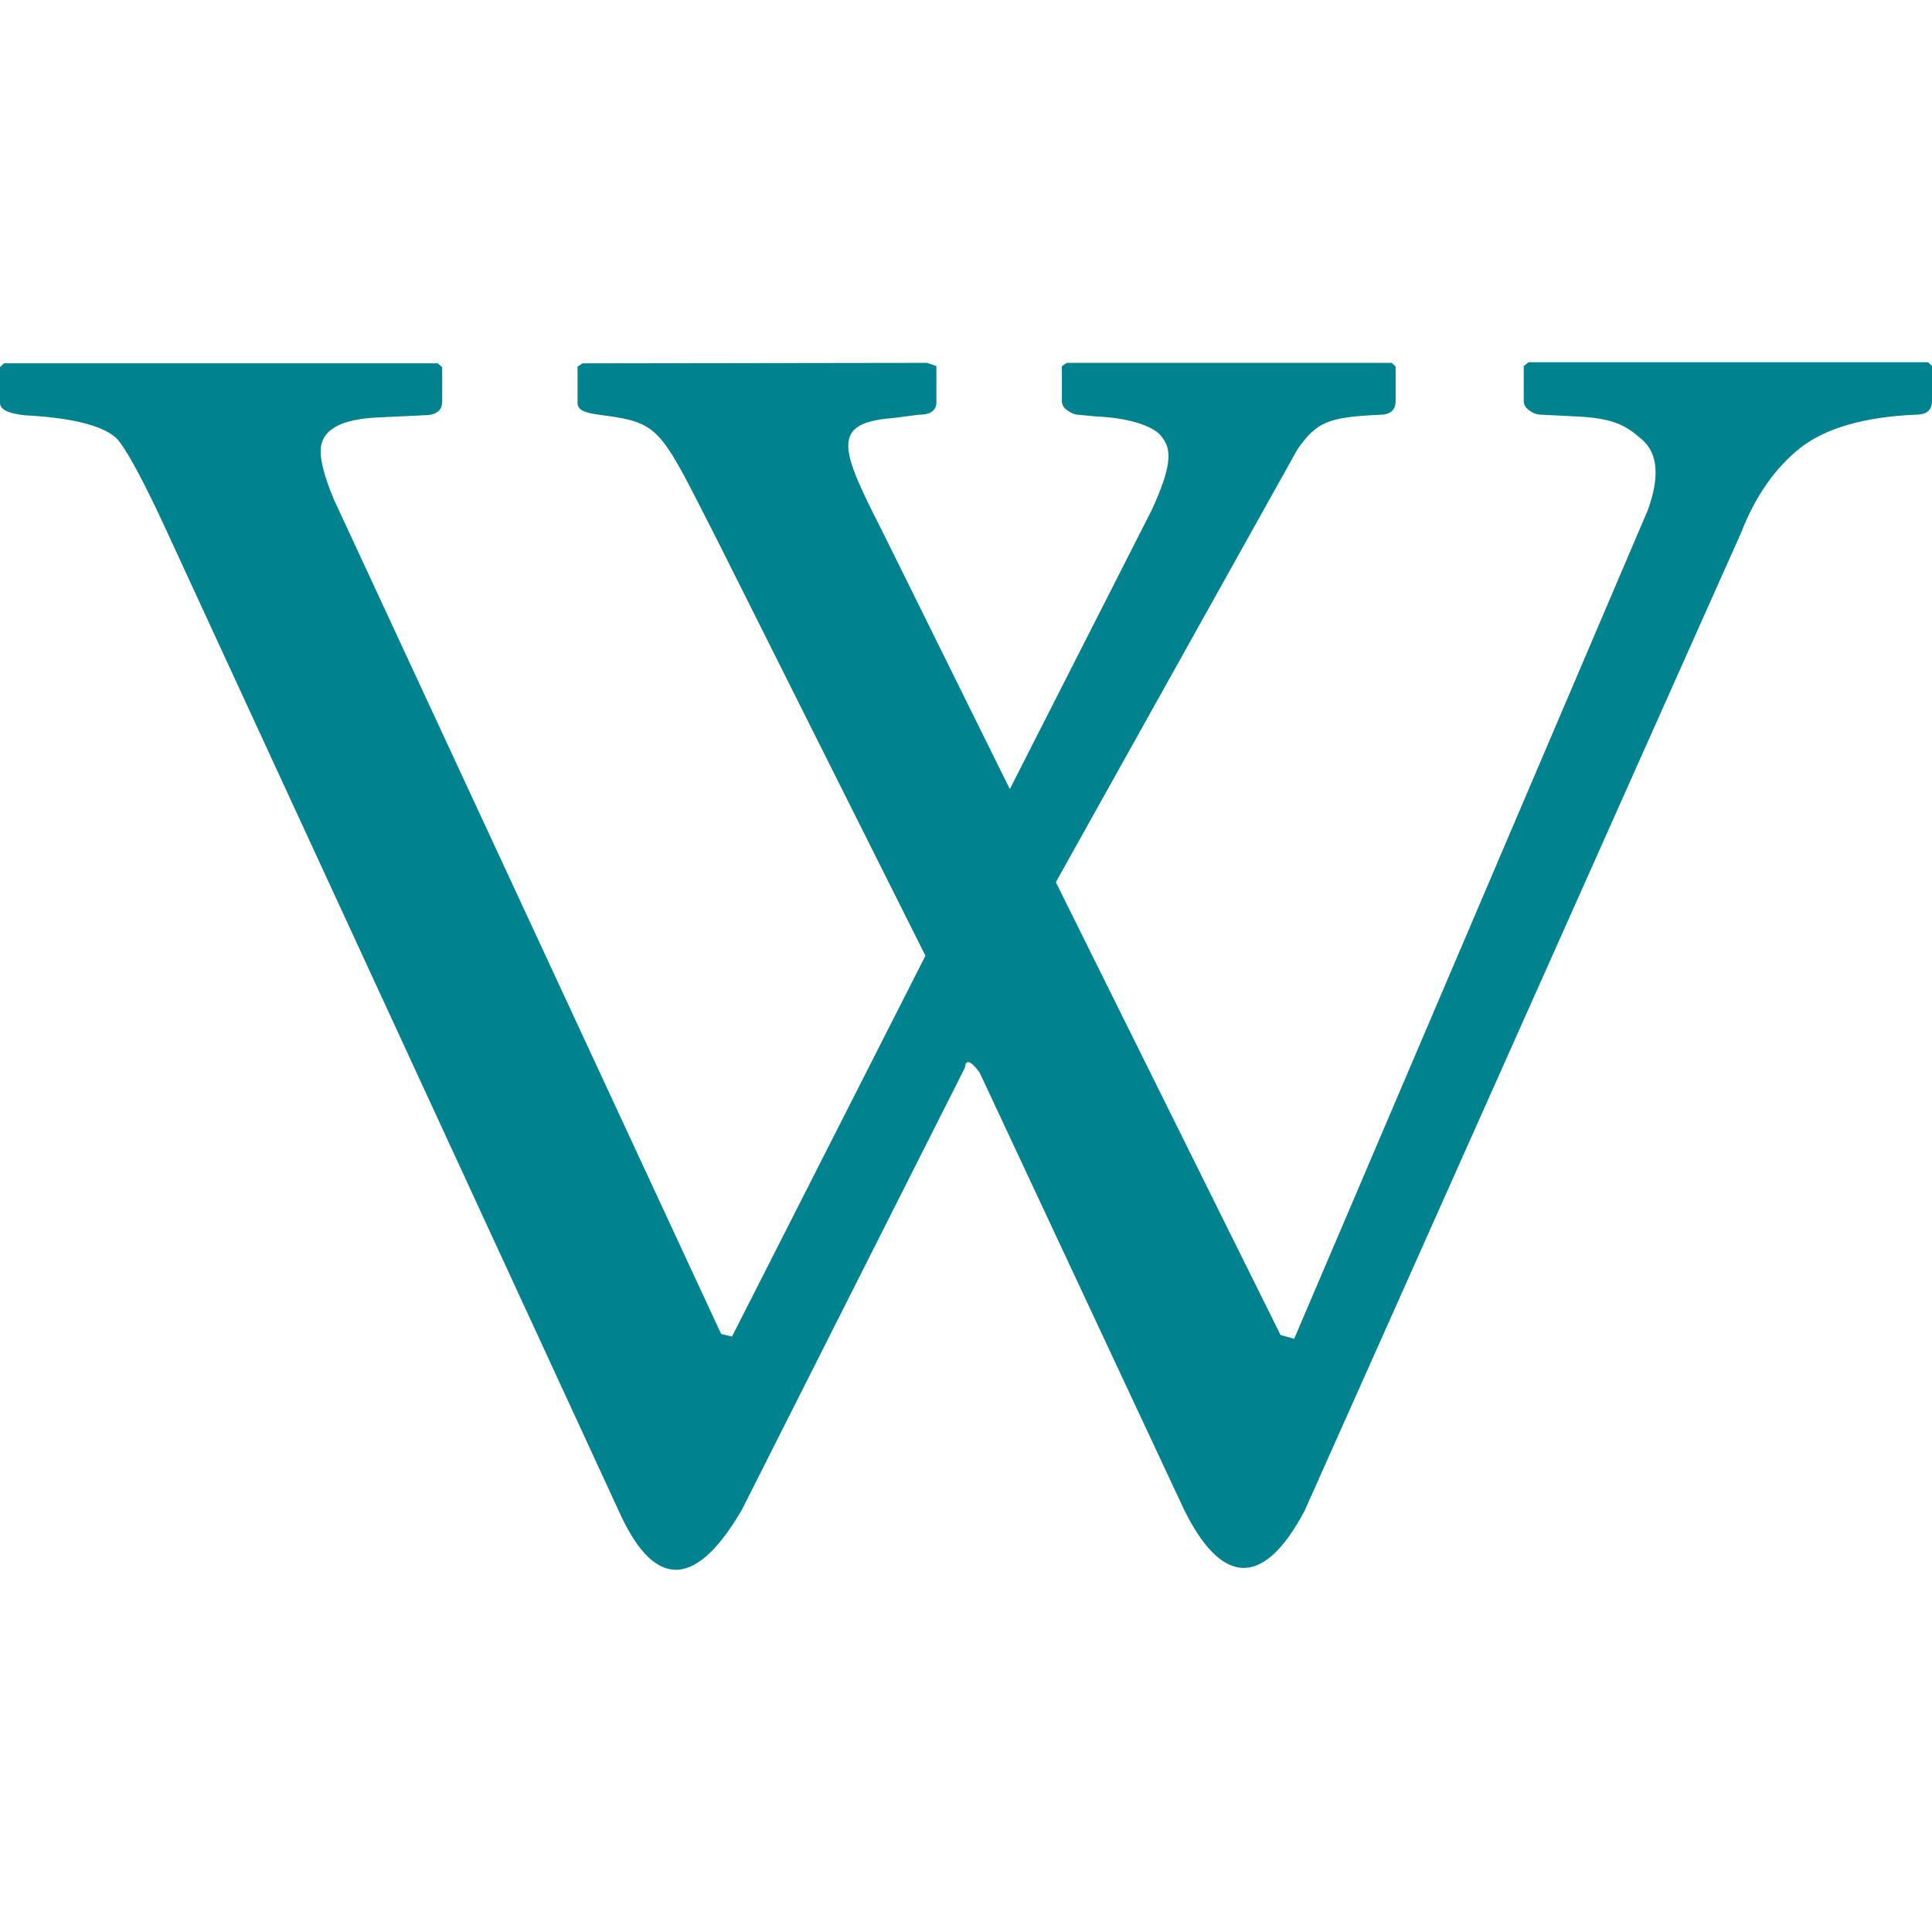 <svg xmlns="http://www.w3.org/2000/svg" width="16" height="16" version="1.1">
 <defs>
  <style id="current-color-scheme" type="text/css">
   .ColorScheme-Text { color:#00838f; } .ColorScheme-Highlight { color:#4285f4; } .ColorScheme-NeutralText { color:#ff9800; } .ColorScheme-PositiveText { color:#4caf50; } .ColorScheme-NegativeText { color:#f44336; }
  </style>
 </defs>
 <path style="fill:currentColor" class="ColorScheme-Text" d="M 8.835,3.005 8.794,3.032 V 3.318 C 8.794,3.353 8.809,3.378 8.84,3.399 8.87,3.421 8.901,3.435 8.935,3.435 L 9.066,3.448 C 9.405,3.462 9.565,3.55 9.611,3.605 9.692,3.703 9.73,3.811 9.534,4.232 L 8.363,6.535 7.306,4.398 C 6.958,3.715 6.874,3.502 7.397,3.462 L 7.605,3.435 C 7.706,3.435 7.755,3.4 7.755,3.332 V 3.032 L 7.678,3.005 4.824,3.009 4.783,3.036 V 3.336 C 4.783,3.403 4.854,3.421 4.992,3.439 5.481,3.503 5.469,3.553 5.954,4.501 L 7.664,7.915 6.062,11.069 5.972,11.047 2.764,4.134 C 2.689,3.954 2.655,3.821 2.655,3.74 2.655,3.563 2.814,3.47 3.136,3.457 L 3.512,3.439 C 3.612,3.439 3.662,3.401 3.662,3.323 V 3.041 L 3.626,3.009 H 0.032 L 0,3.041 V 3.336 C 0,3.39 0.065,3.424 0.204,3.439 0.582,3.459 0.833,3.519 0.953,3.619 1.072,3.719 1.366,4.367 1.366,4.367 L 5.128,12.521 C 5.397,13.116 5.733,13.209 6.144,12.503 L 7.991,8.842 C 8,8.718 8.113,8.883 8.113,8.883 L 9.802,12.494 C 10.106,13.115 10.452,13.175 10.804,12.512 L 14.421,4.407 C 14.538,4.108 14.698,3.879 14.906,3.712 15.114,3.547 15.435,3.453 15.868,3.434 15.957,3.434 16,3.396 16,3.318 V 3.031 L 15.968,3 H 12.66 L 12.619,3.031 V 3.318 C 12.619,3.352 12.634,3.377 12.665,3.399 12.696,3.421 12.726,3.434 12.76,3.434 L 13.037,3.448 C 13.376,3.462 13.468,3.528 13.6,3.641 13.73,3.756 13.747,3.951 13.645,4.228 L 10.718,11.087 10.605,11.056 8.744,7.306 10.745,3.721 C 10.904,3.496 10.993,3.455 11.426,3.435 11.514,3.435 11.558,3.397 11.558,3.318 V 3.036 L 11.526,3.005 Z"/>
</svg>
